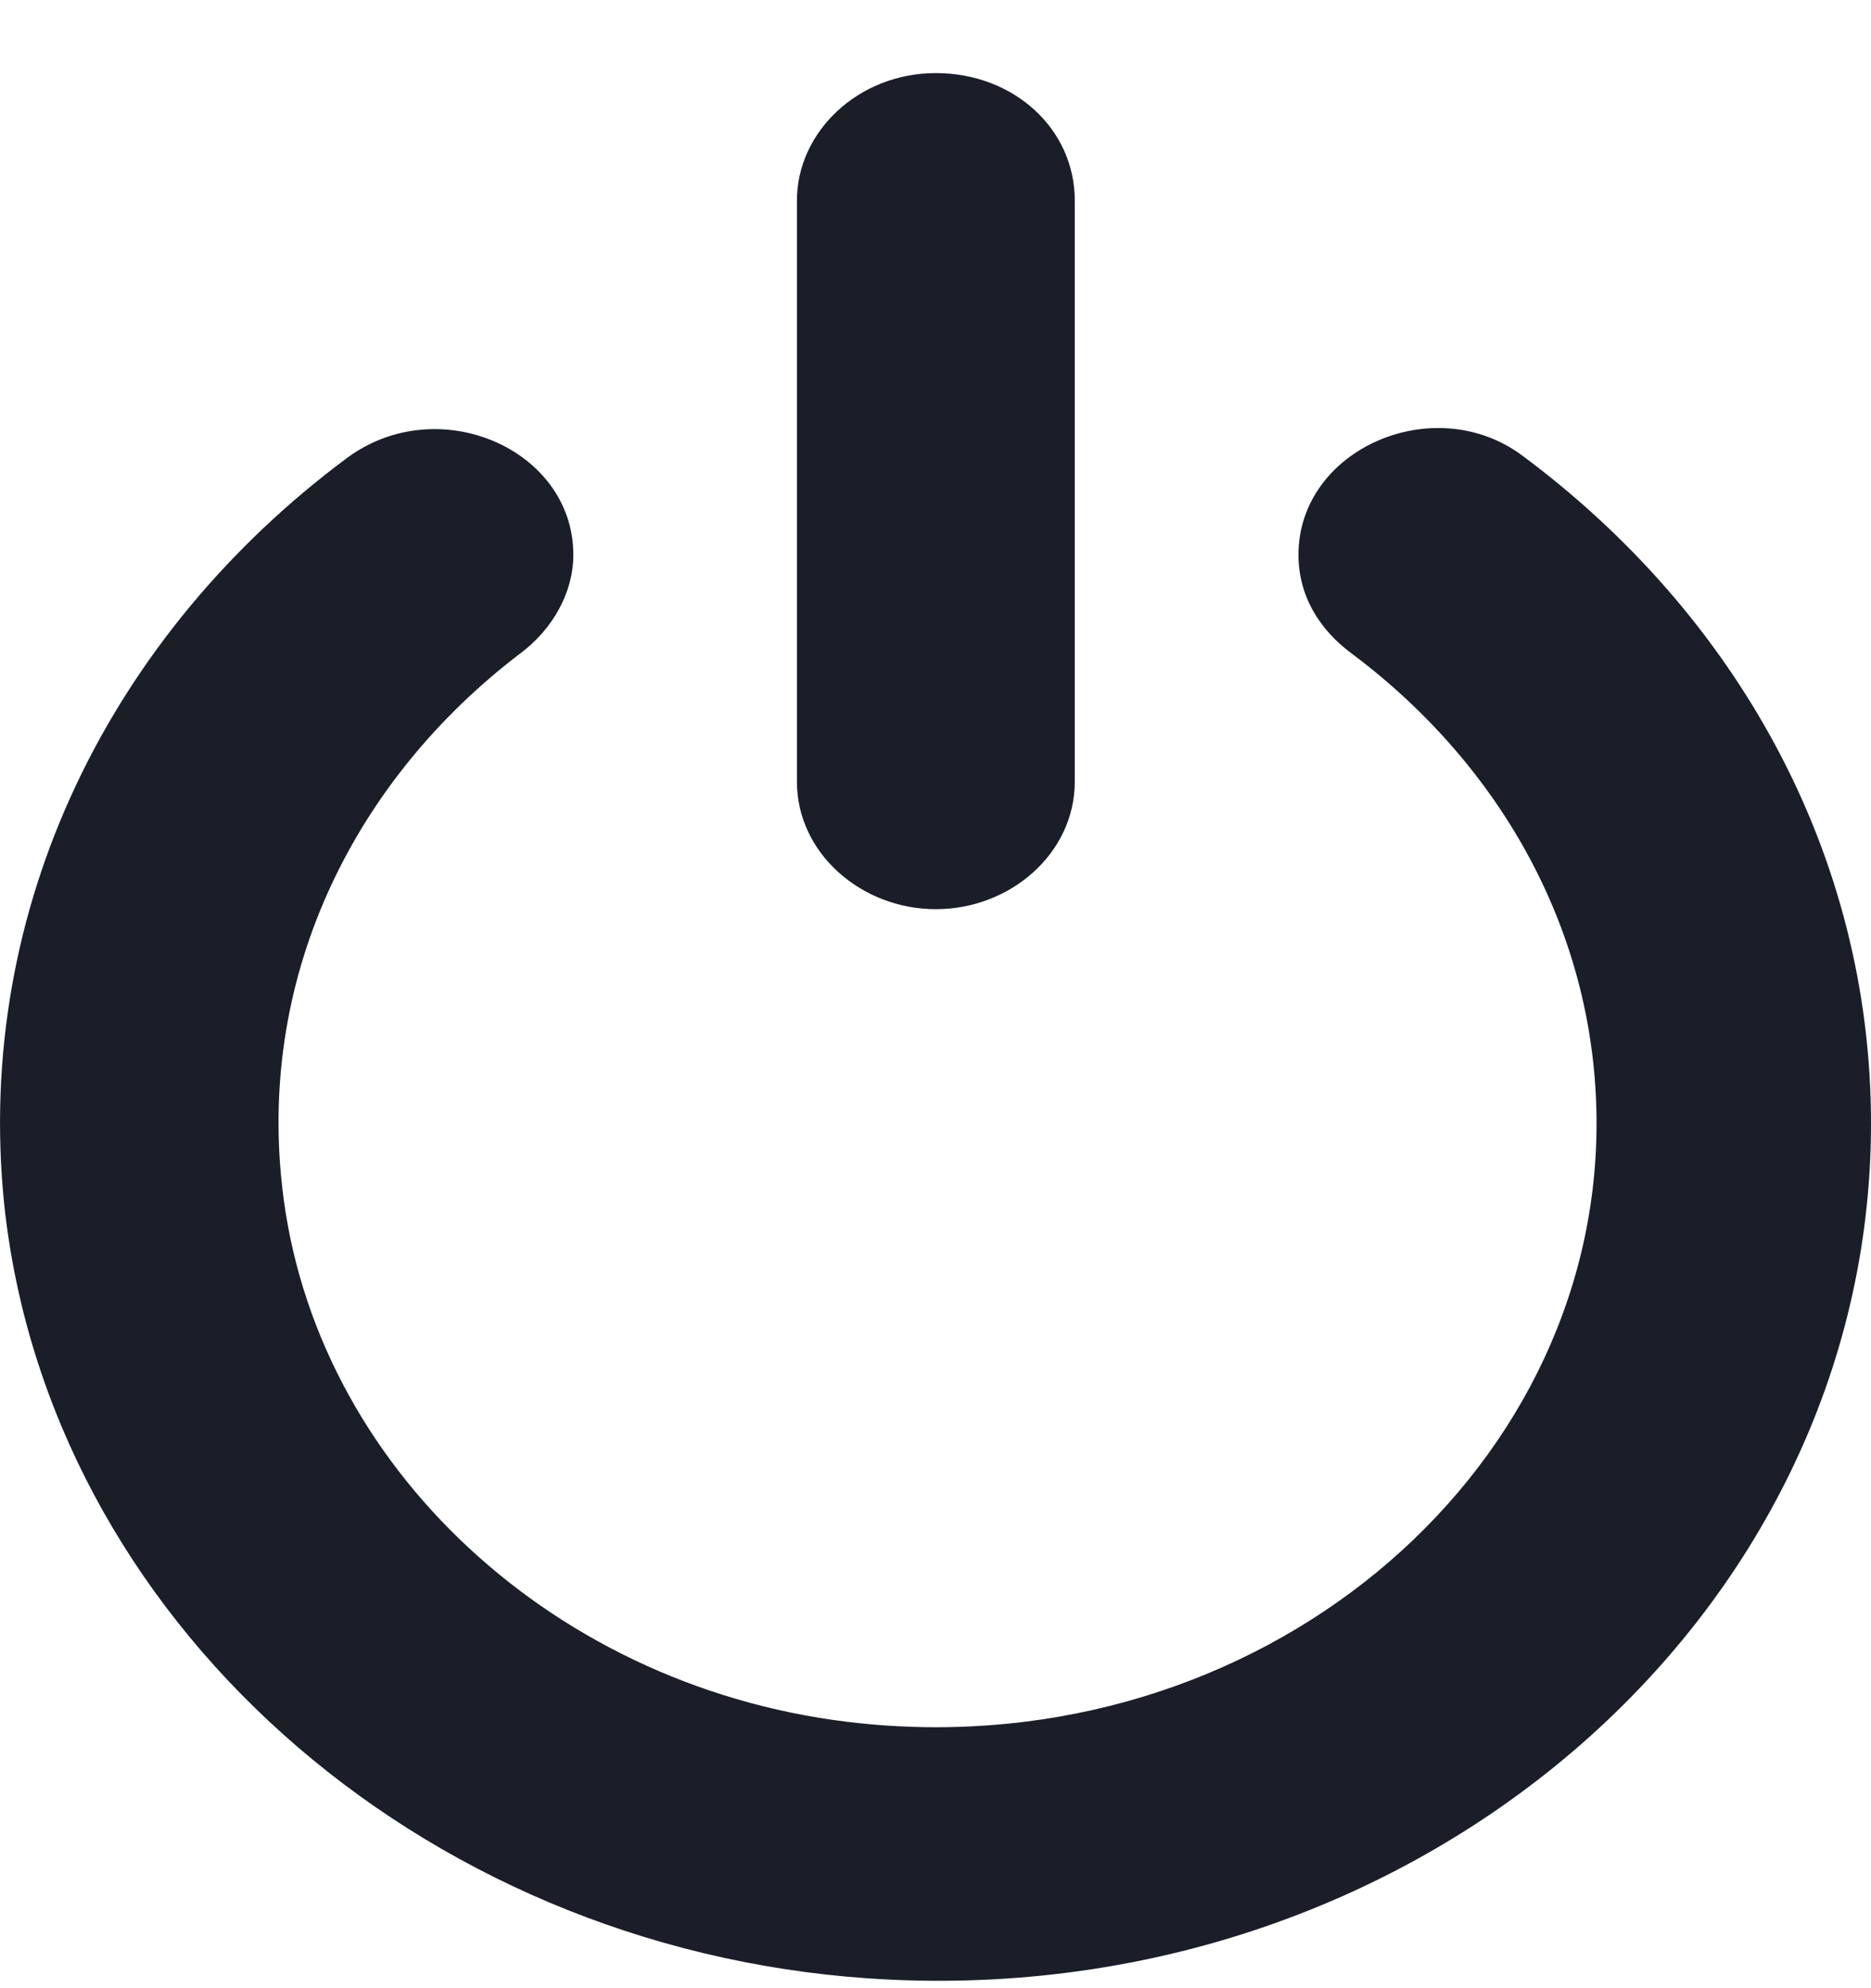 <svg width="16" height="17" viewBox="0 0 16 17" fill="none" xmlns="http://www.w3.org/2000/svg">
<path d="M8.003 7.774C7.366 7.774 6.815 7.295 6.815 6.684V1.714C6.815 1.13 7.337 0.625 8.003 0.625C8.67 0.625 9.191 1.103 9.191 1.714V6.684C9.191 7.295 8.641 7.774 8.003 7.774ZM4.44 5.594C4.729 5.382 4.903 5.063 4.903 4.744C4.903 3.84 3.744 3.335 2.962 3.92C0.963 5.408 -0.225 7.747 0.036 10.298C0.412 13.833 3.57 16.65 7.424 16.916C12.089 17.235 16 13.833 16 9.607C16 7.295 14.841 5.249 13.016 3.894C12.262 3.335 11.104 3.84 11.104 4.744C11.104 5.089 11.277 5.382 11.567 5.594C12.842 6.551 13.653 7.986 13.653 9.607C13.653 12.637 10.756 15.082 7.366 14.736C4.758 14.471 2.672 12.531 2.412 10.139C2.209 8.305 3.049 6.657 4.44 5.594Z" fill="#1B1D28"/>
</svg>
